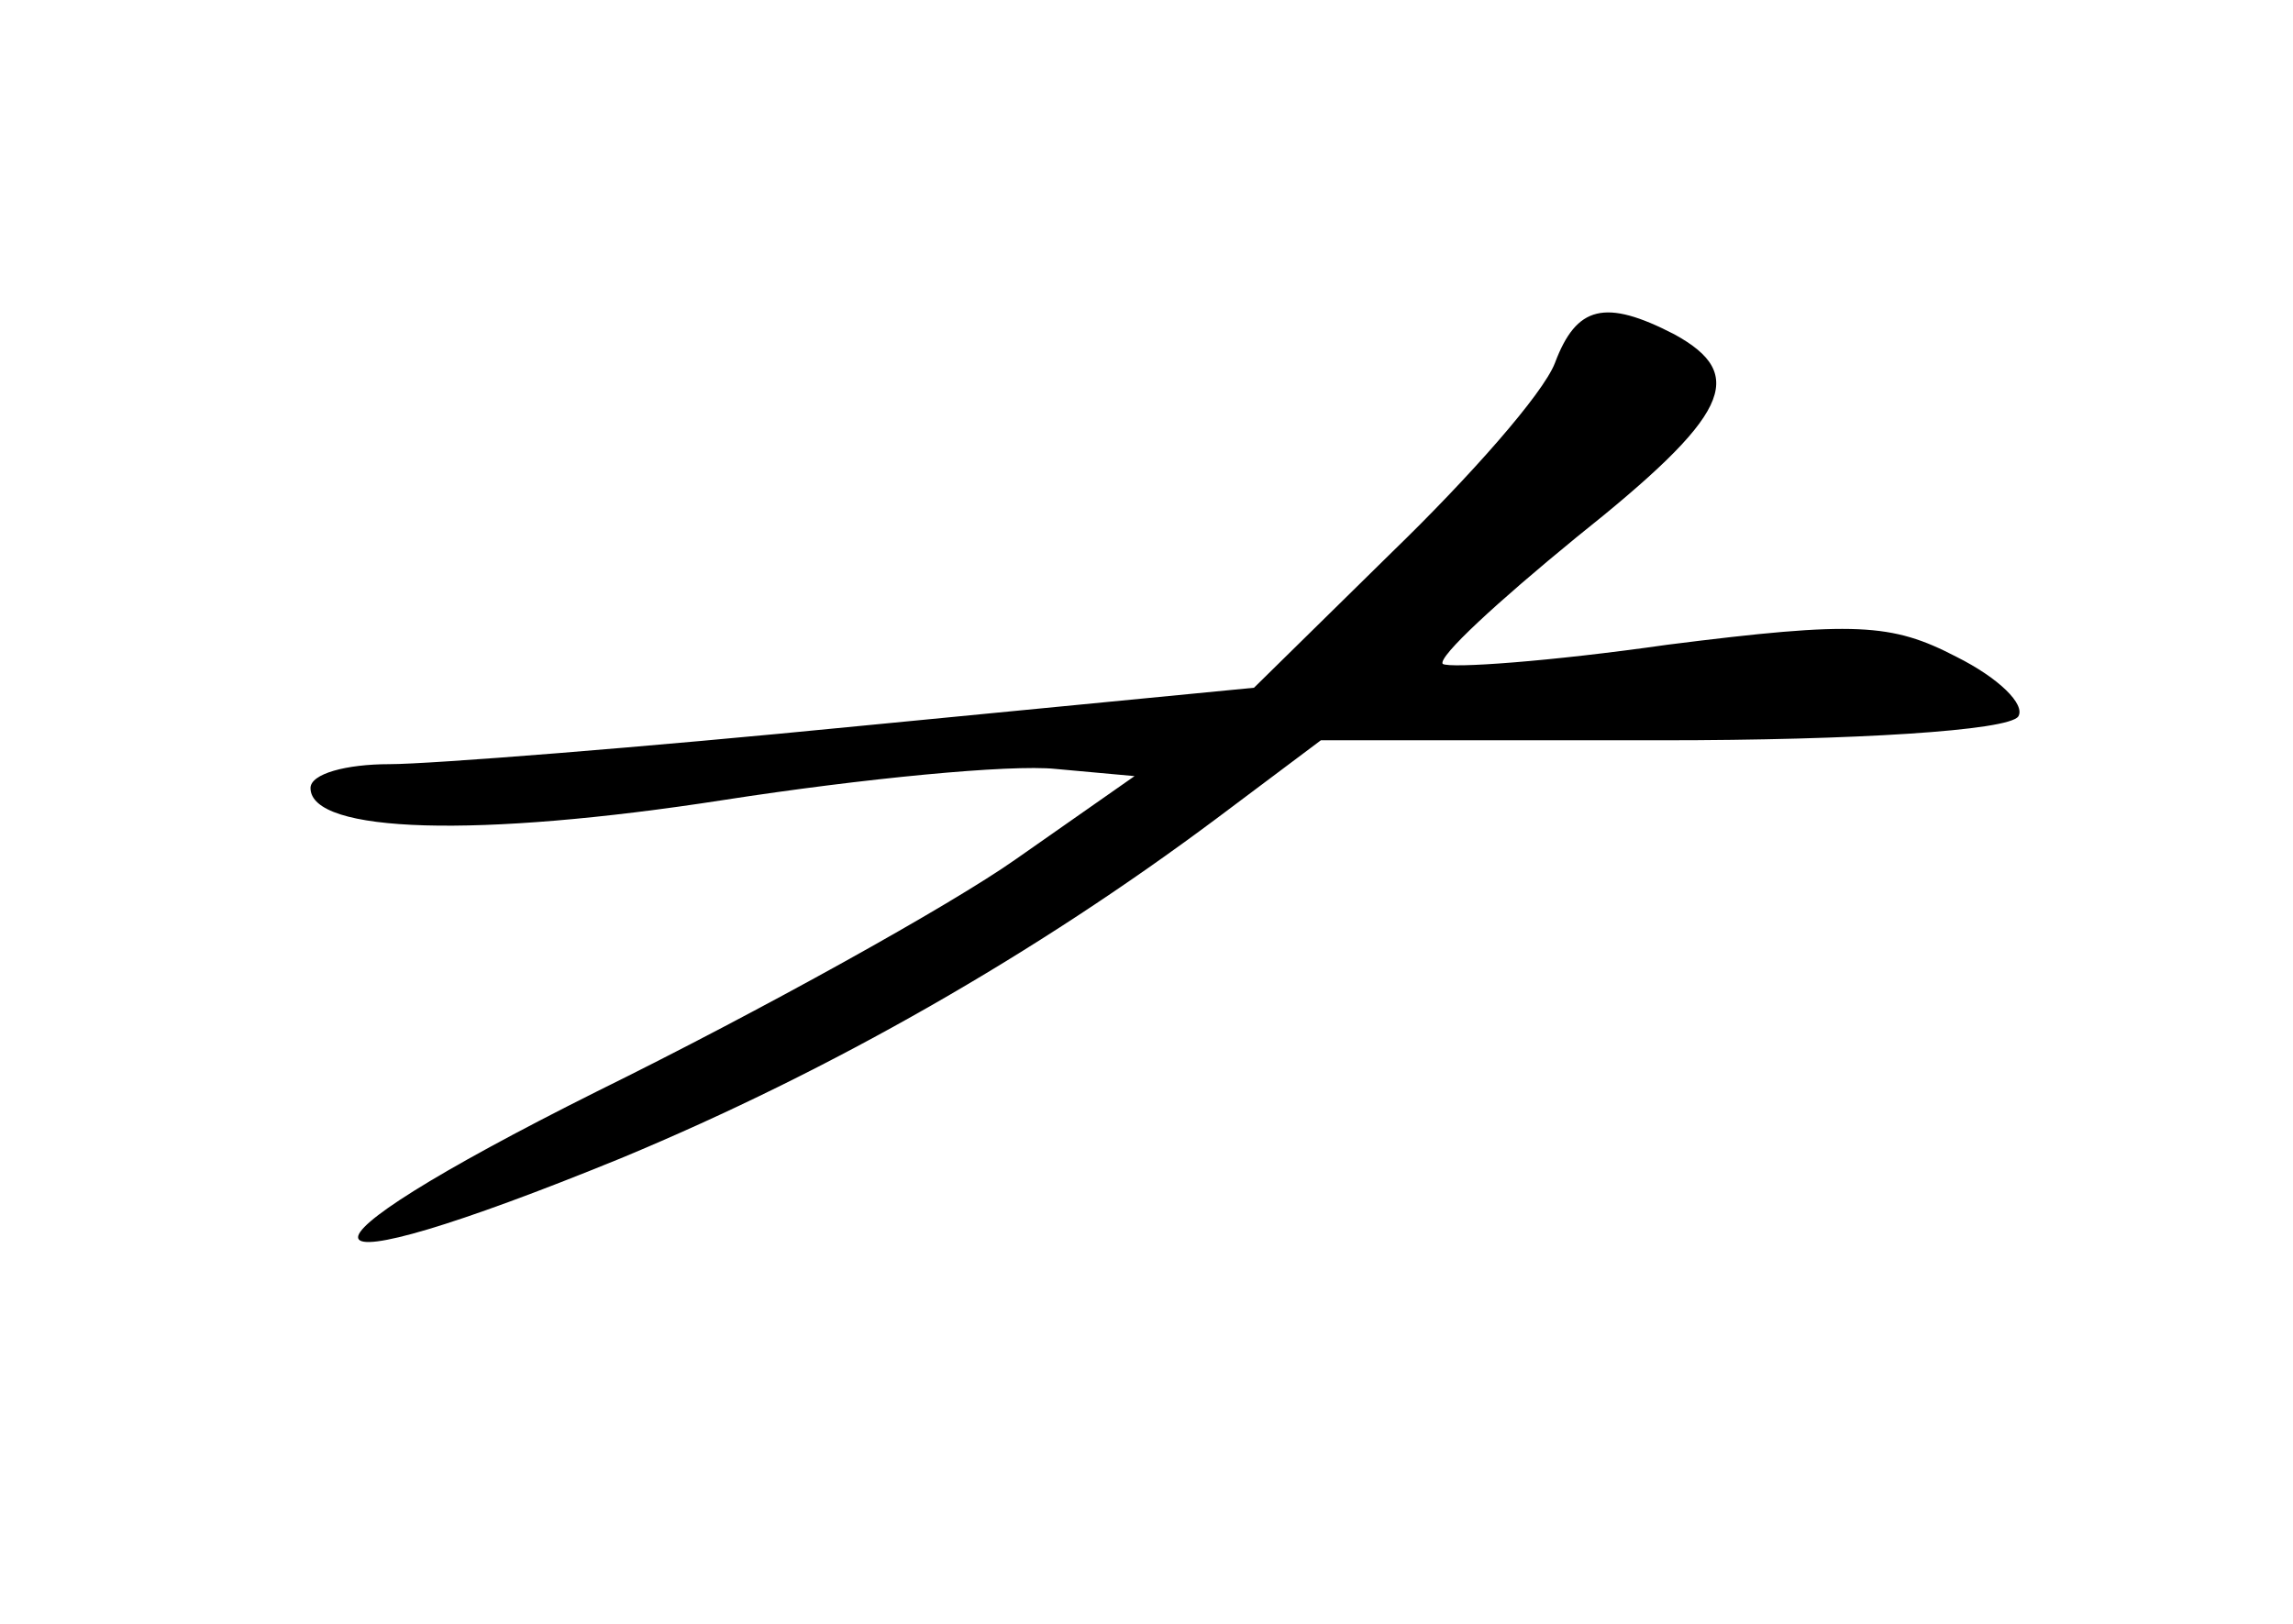 <?xml version="1.0" standalone="no"?>
<!DOCTYPE svg PUBLIC "-//W3C//DTD SVG 20010904//EN"
 "http://www.w3.org/TR/2001/REC-SVG-20010904/DTD/svg10.dtd">
<svg version="1.0" xmlns="http://www.w3.org/2000/svg"
 width="96pt" height="68pt" viewBox="0 0 96 68"
 preserveAspectRatio="xMidYMid meet">
<g transform="translate(0,68) scale(0.1,-0.1)"
fill="#000000" stroke="none">
<path d="M651 528 c-5 -13 -36 -48 -68 -79 l-58 -57 -165 -16 c-91 -9 -180
-16 -197 -16 -18 0 -33 -4 -33 -10 0 -19 70 -21 173 -5 58 9 120 15 139 13
l33 -3 -50 -35 c-27 -19 -106 -63 -175 -97 -138 -69 -132 -86 10 -28 89 37
174 86 249 142 l44 33 143 0 c80 0 145 4 149 10 3 5 -8 16 -26 25 -27 14 -42
15 -121 5 -49 -7 -91 -10 -94 -8 -2 3 23 26 56 53 64 51 72 68 41 85 -29 15
-41 12 -50 -12z"/>
</g>
</svg>
